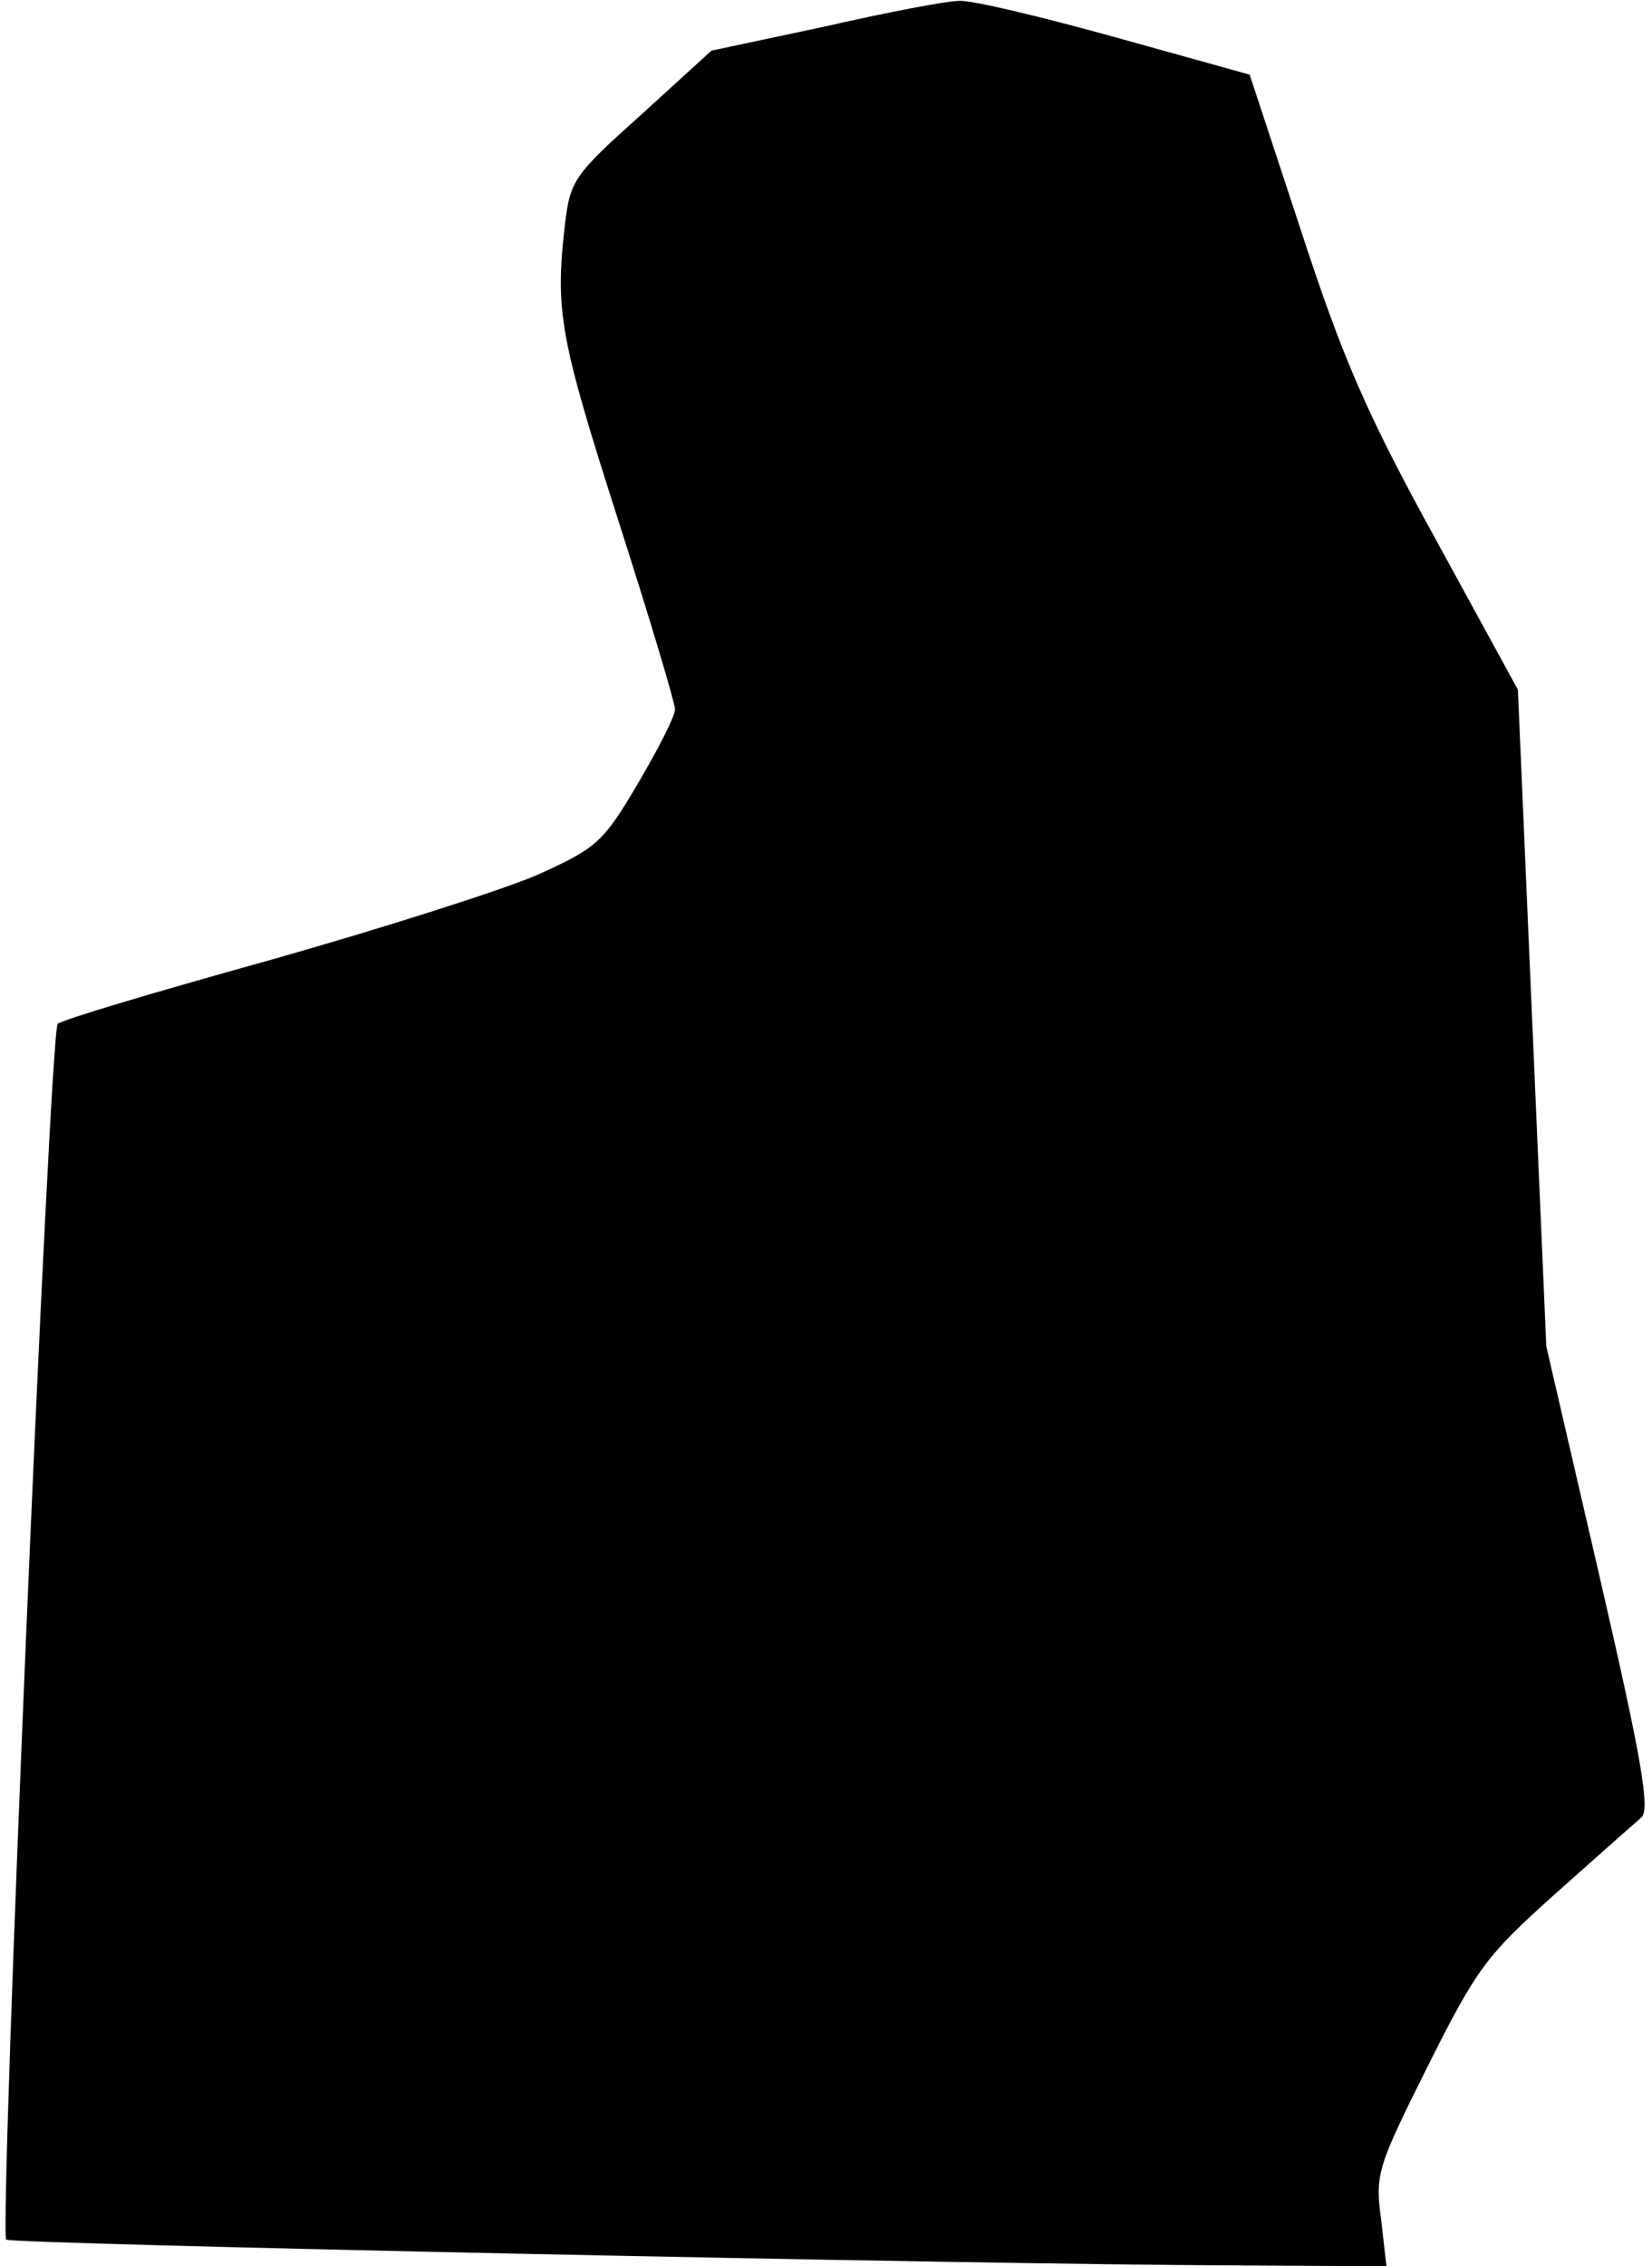 <?xml version="1.0" standalone="no"?>
<!DOCTYPE svg PUBLIC "-//W3C//DTD SVG 20010904//EN"
 "http://www.w3.org/TR/2001/REC-SVG-20010904/DTD/svg10.dtd">
<svg version="1.0" xmlns="http://www.w3.org/2000/svg"
 width="186pt" height="255pt" viewBox="0 0 186 255"
 preserveAspectRatio="xMidYMid meet">
<g transform="translate(0,255) scale(0.1,-0.1)"
fill="#000000" stroke="none">
<path fill="#000000" stroke="none" d="M928 2520 l-127 -27 -79 -72 c-76 -68
-80 -74 -86 -124 -11 -97 -6 -126 59 -329 36 -112 65 -209 65 -216 0 -8 -19
-45 -42 -84 -39 -66 -46 -72 -112 -102 -39 -17 -174 -60 -301 -96 -126 -35
-234 -67 -240 -72 -9 -8 -66 -1357 -58 -1368 4 -5 1092 -28 1381 -29 l173 -1
-6 53 c-7 51 -4 59 53 173 55 110 66 124 143 193 46 41 90 80 97 86 10 9 1 63
-47 271 l-60 259 -16 369 -16 370 -93 170 c-77 140 -104 202 -151 346 l-58
176 -151 42 c-83 23 -162 42 -176 41 -14 0 -82 -13 -152 -29z"/>
</g>
</svg>
